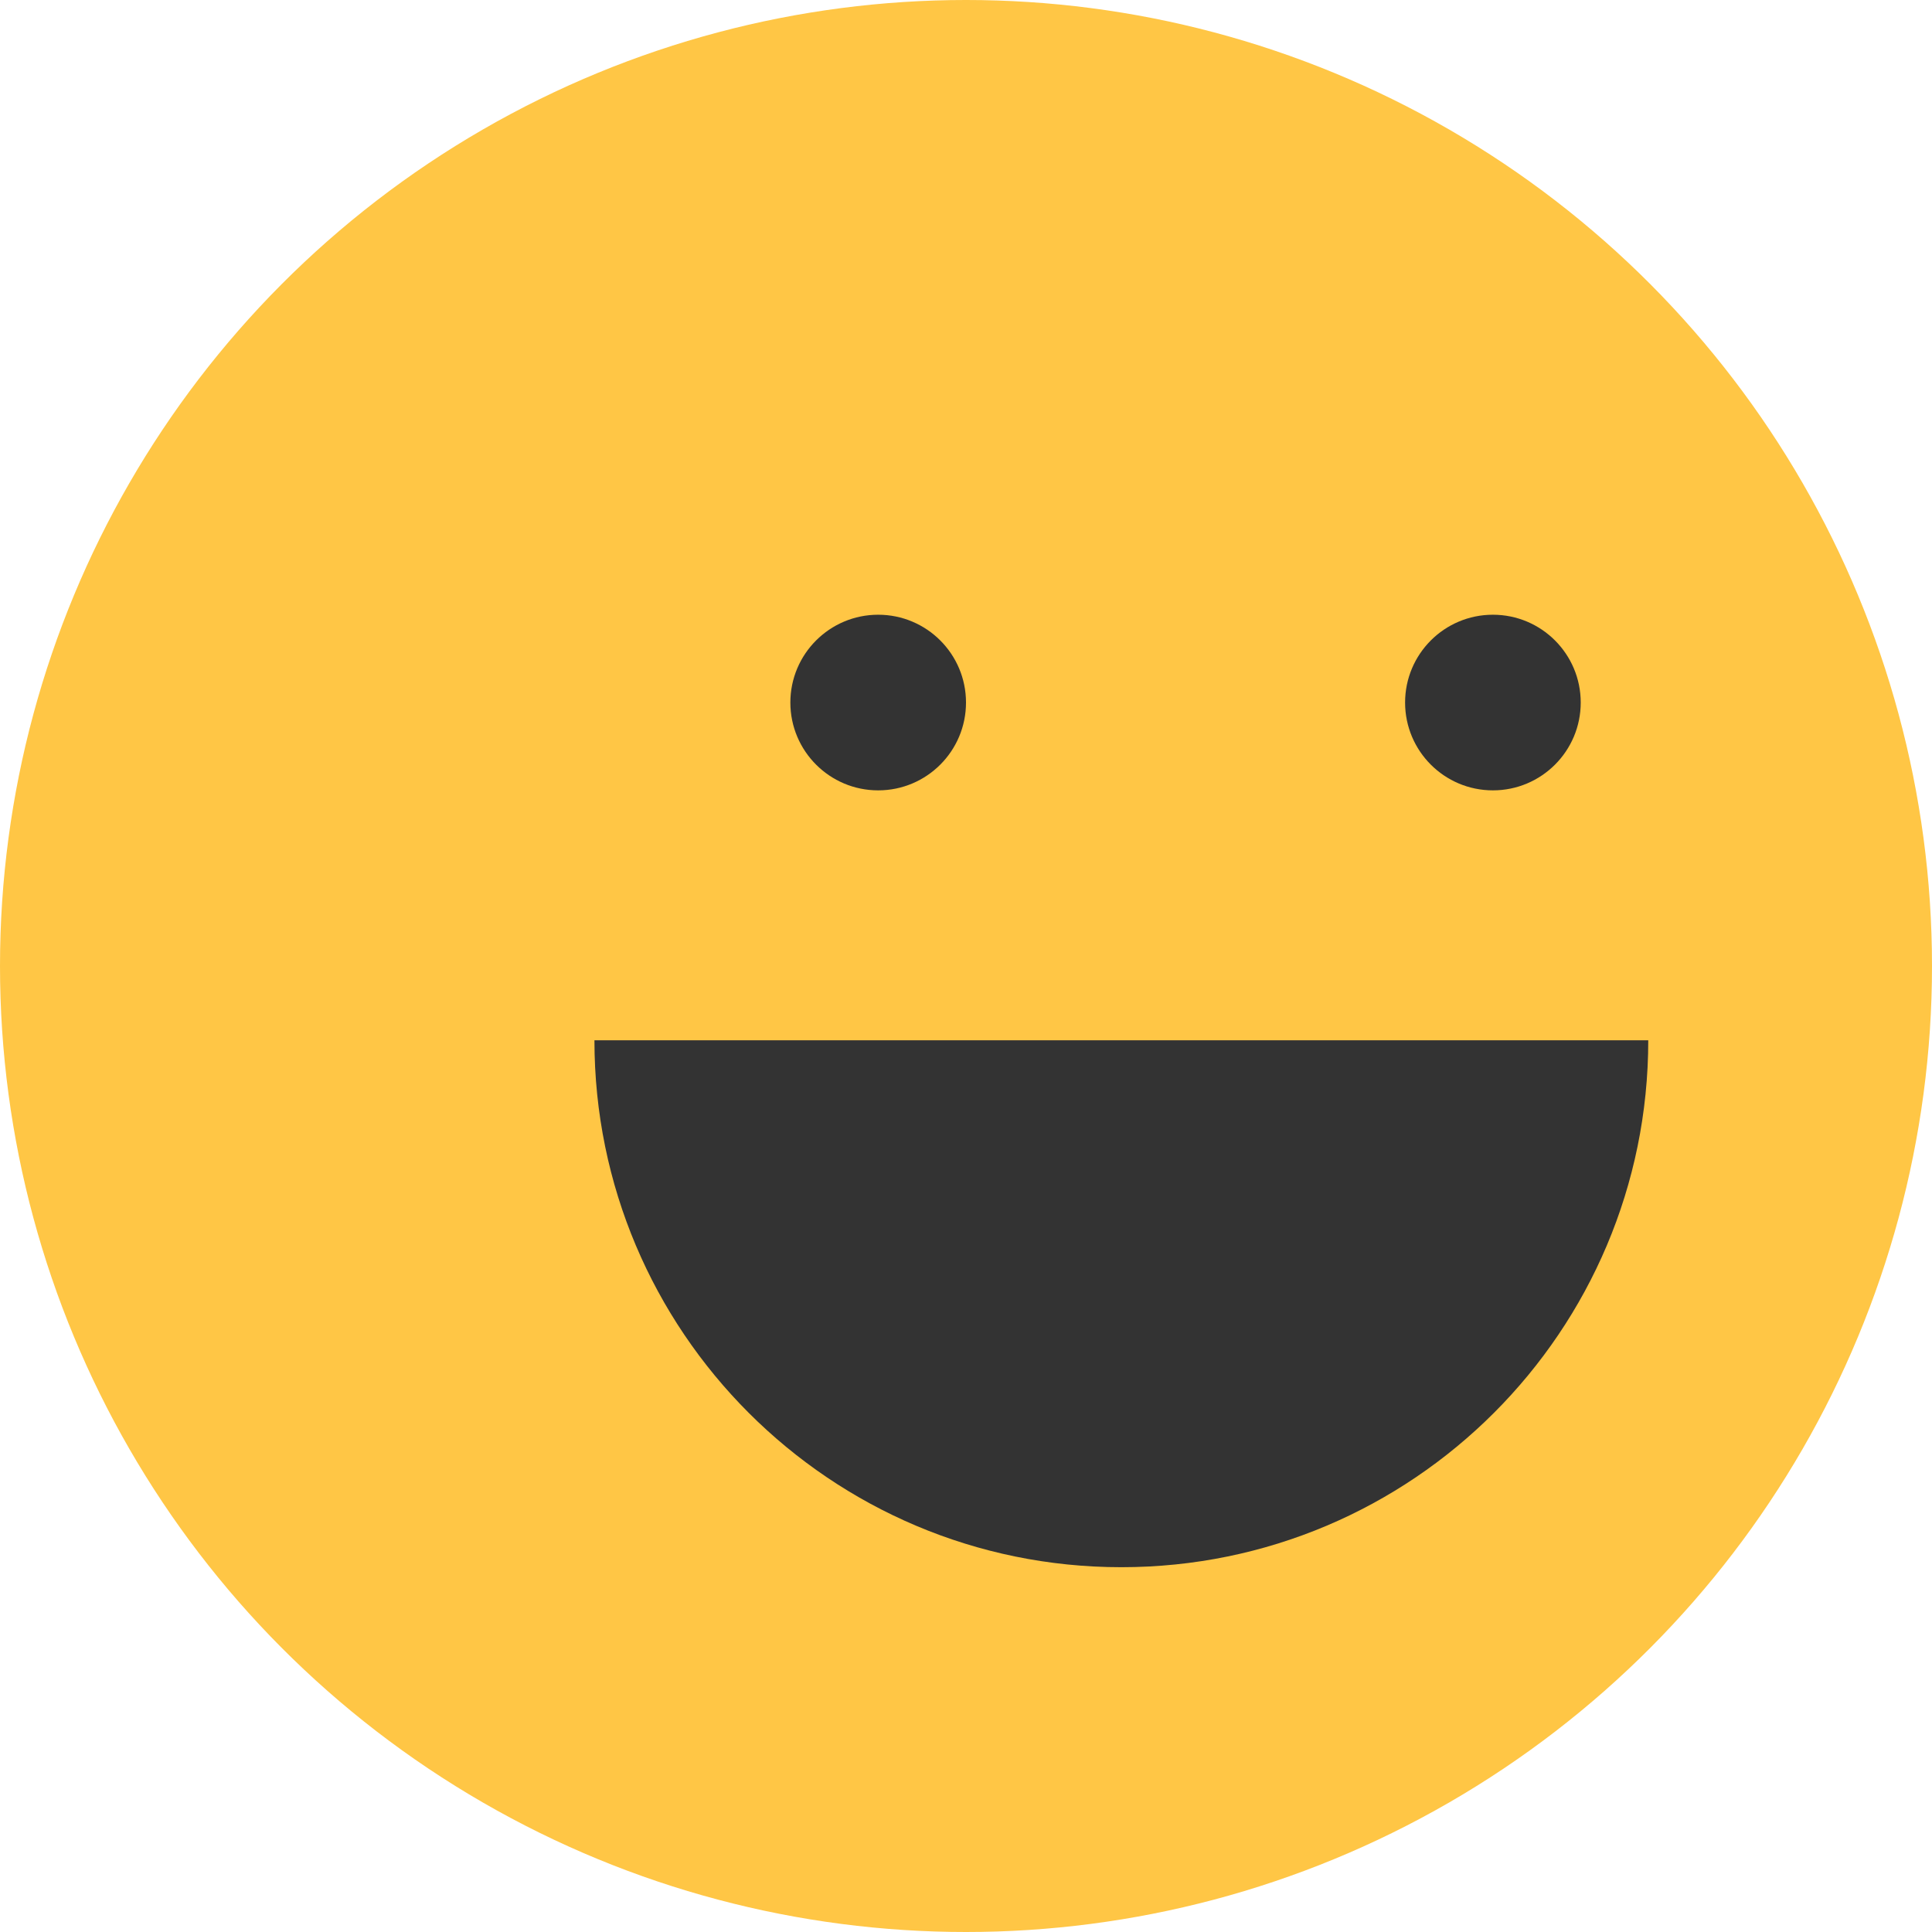 <svg width="22" height="22" viewBox="0 0 22 22" fill="none" xmlns="http://www.w3.org/2000/svg">
<circle cx="11" cy="11" r="11" fill="#FFC645"/>
<path d="M12.769 17.846C16.083 17.846 18.769 15.16 18.769 11.846H6.769C6.769 15.16 9.455 17.846 12.769 17.846Z" fill="#333333"/>
<circle cx="10" cy="8" r="1" fill="#333333"/>
<circle cx="17" cy="8" r="1" fill="#333333"/>
</svg>
